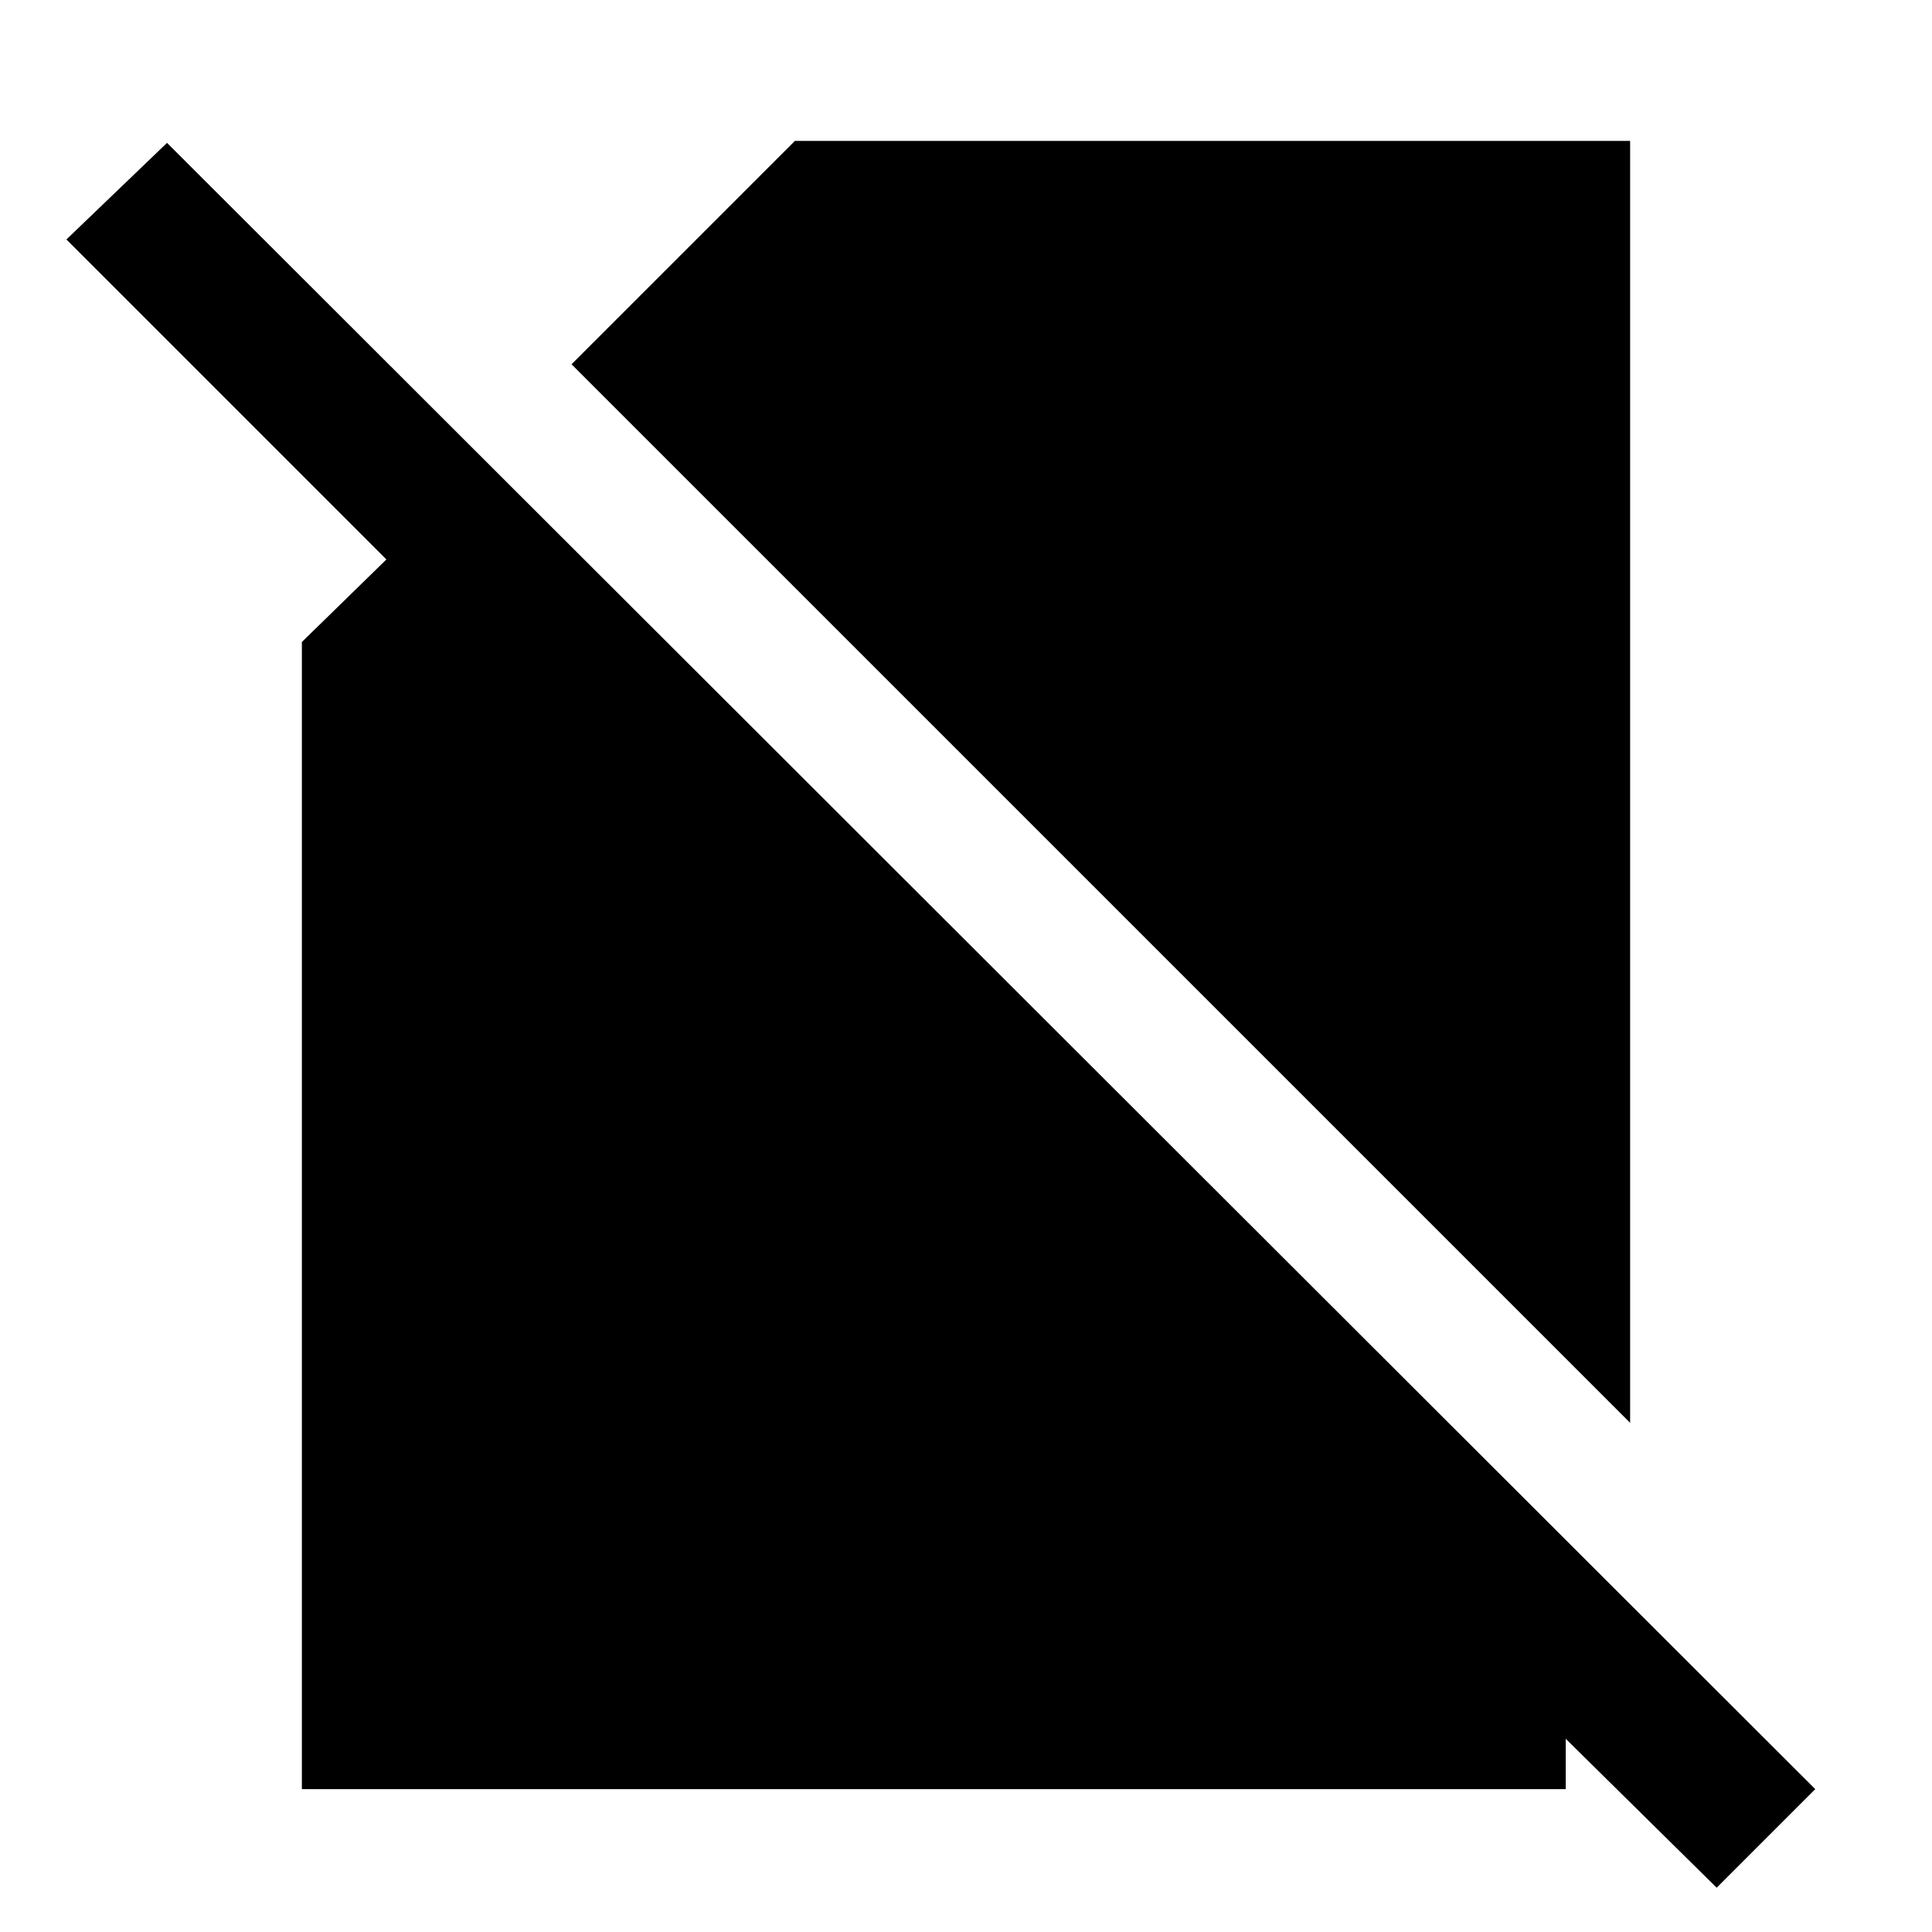 <svg xmlns="http://www.w3.org/2000/svg" height="40" width="40"><path d="M33.75 29.458 11.833 7.542 16.458 2.917H33.75ZM35.542 39.083 32.417 36V37.042H6.25V13.292L8 11.583L1.375 4.958L3.458 2.958L37.583 37.042Z"/></svg>